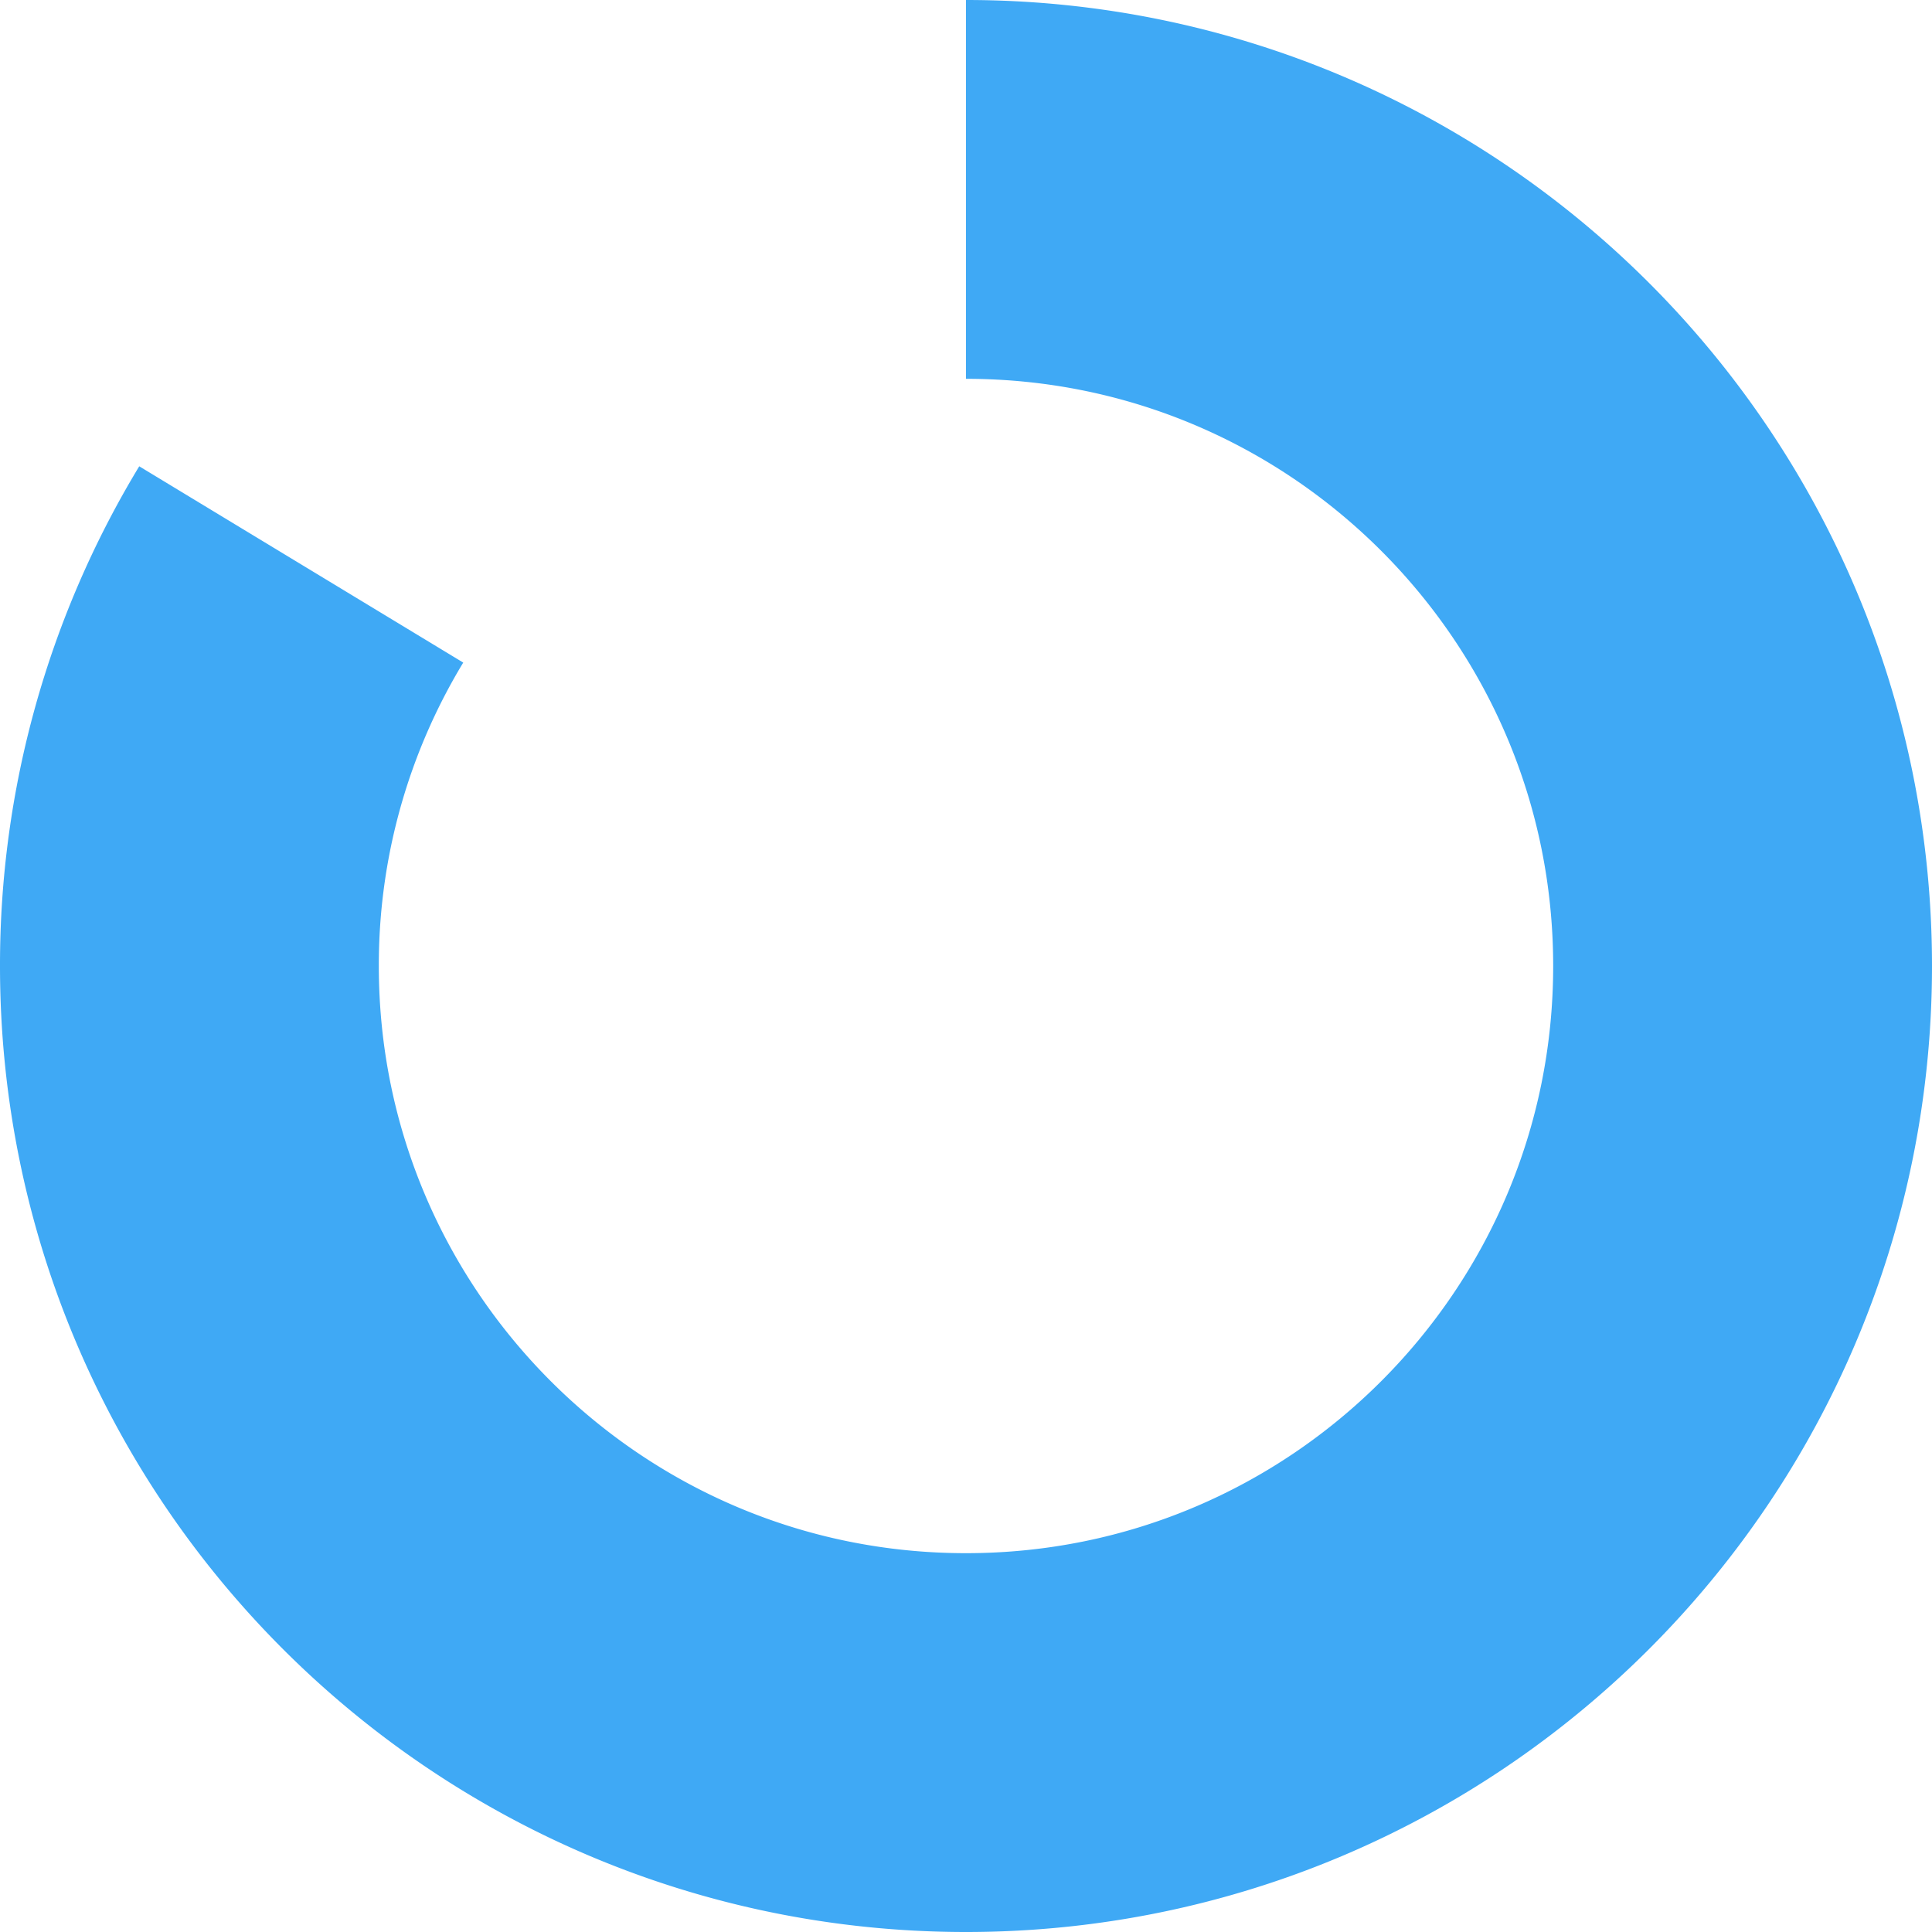 <svg xmlns="http://www.w3.org/2000/svg" viewBox="0 0 510 510"><defs><style>.cls-1{fill:none;stroke:#3fa9f5;stroke-miterlimit:10;stroke-width:100px;}</style></defs><title>Asset 1</title><g id="Layer_2" data-name="Layer 2"><g id="_80_" data-name="80%"><path class="cls-1" d="M255,50c113.22,0,205,91.78,205,205S368.22,460,255,460,50,368.22,50,255A204,204,0,0,1,79.52,149"/></g></g></svg>